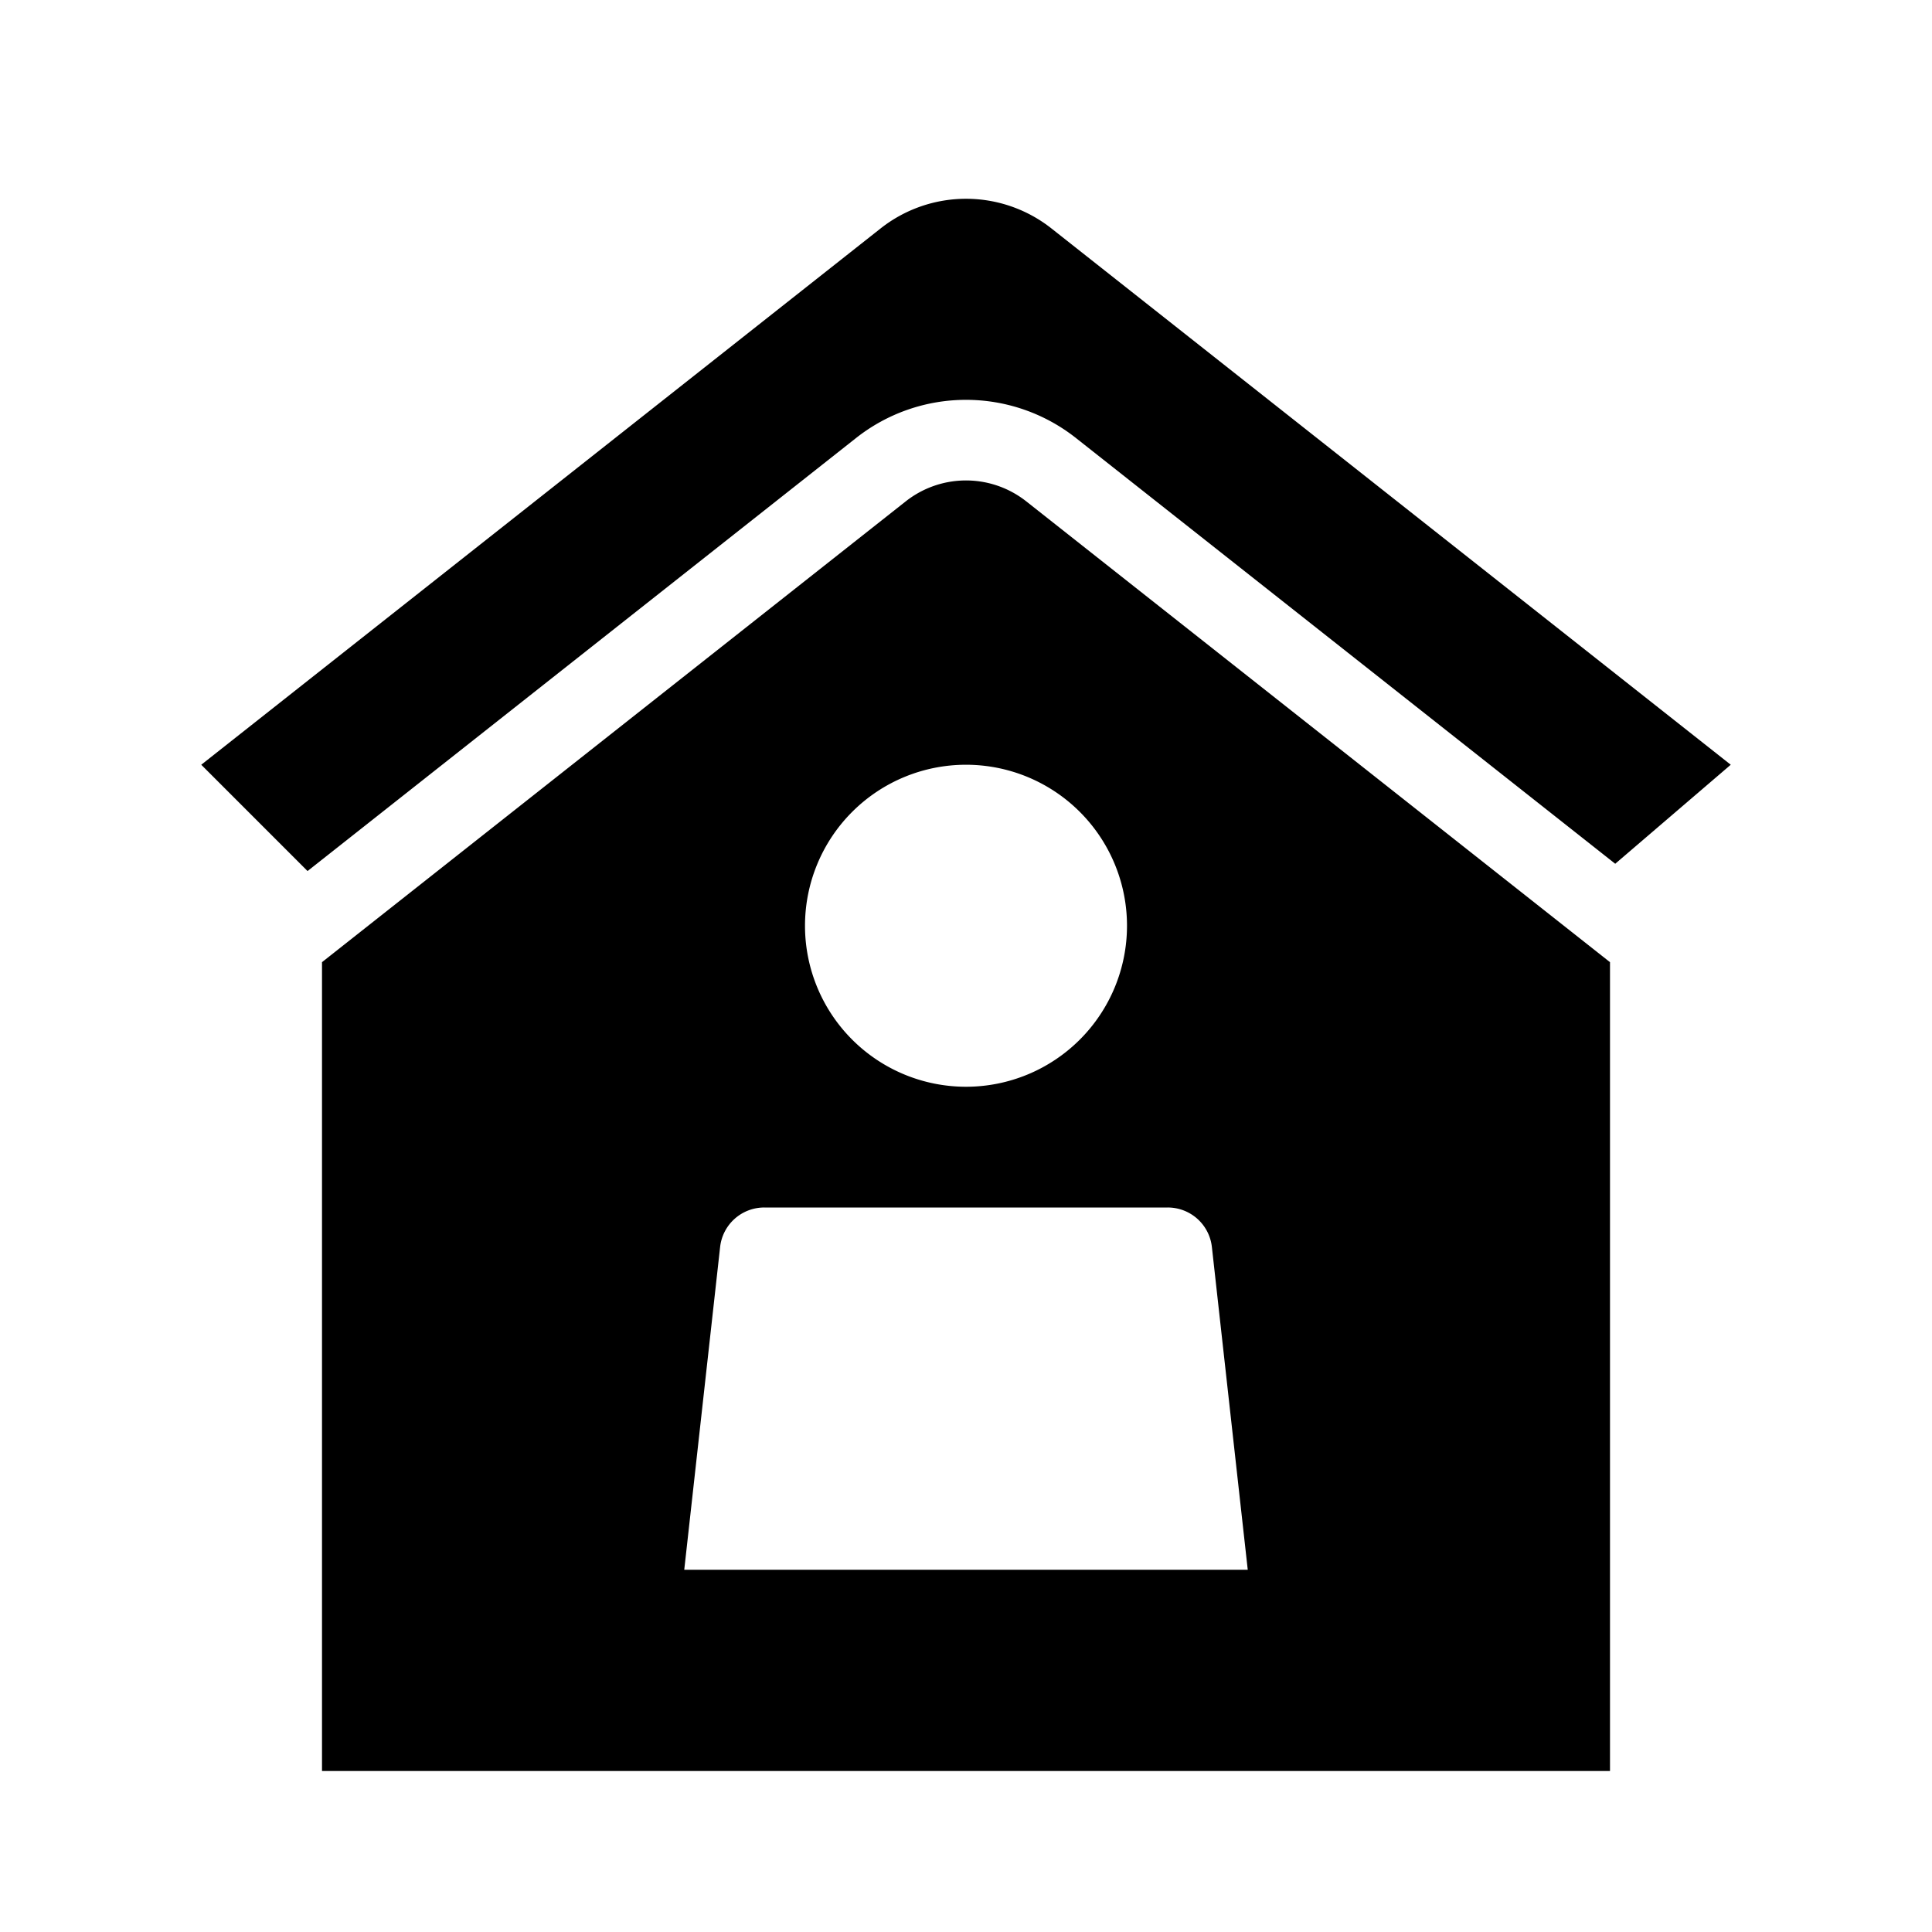 <svg id="dhl_icons" xmlns="http://www.w3.org/2000/svg" width="48" height="48" viewBox="0 0 48 48">
  <path d="M21.259,10.89,7.641,21.641,5,19,21.879,5.675a3.424,3.424,0,0,1,4.243,0L43,19l-2.87,2.46L26.741,10.89A4.407,4.407,0,0,0,21.259,10.89ZM25.502,12.46,40,23.905V44H8V23.905L22.498,12.46A2.417,2.417,0,0,1,25.502,12.46ZM29.012,30H18.988a1.103,1.103,0,0,0-1.097.982L17,39H31l-.891-8.018A1.103,1.103,0,0,0,29.012,30ZM24,19a4,4,0,1,0,4,4A4,4,0,0,0,24,19Z"/>
</svg>
